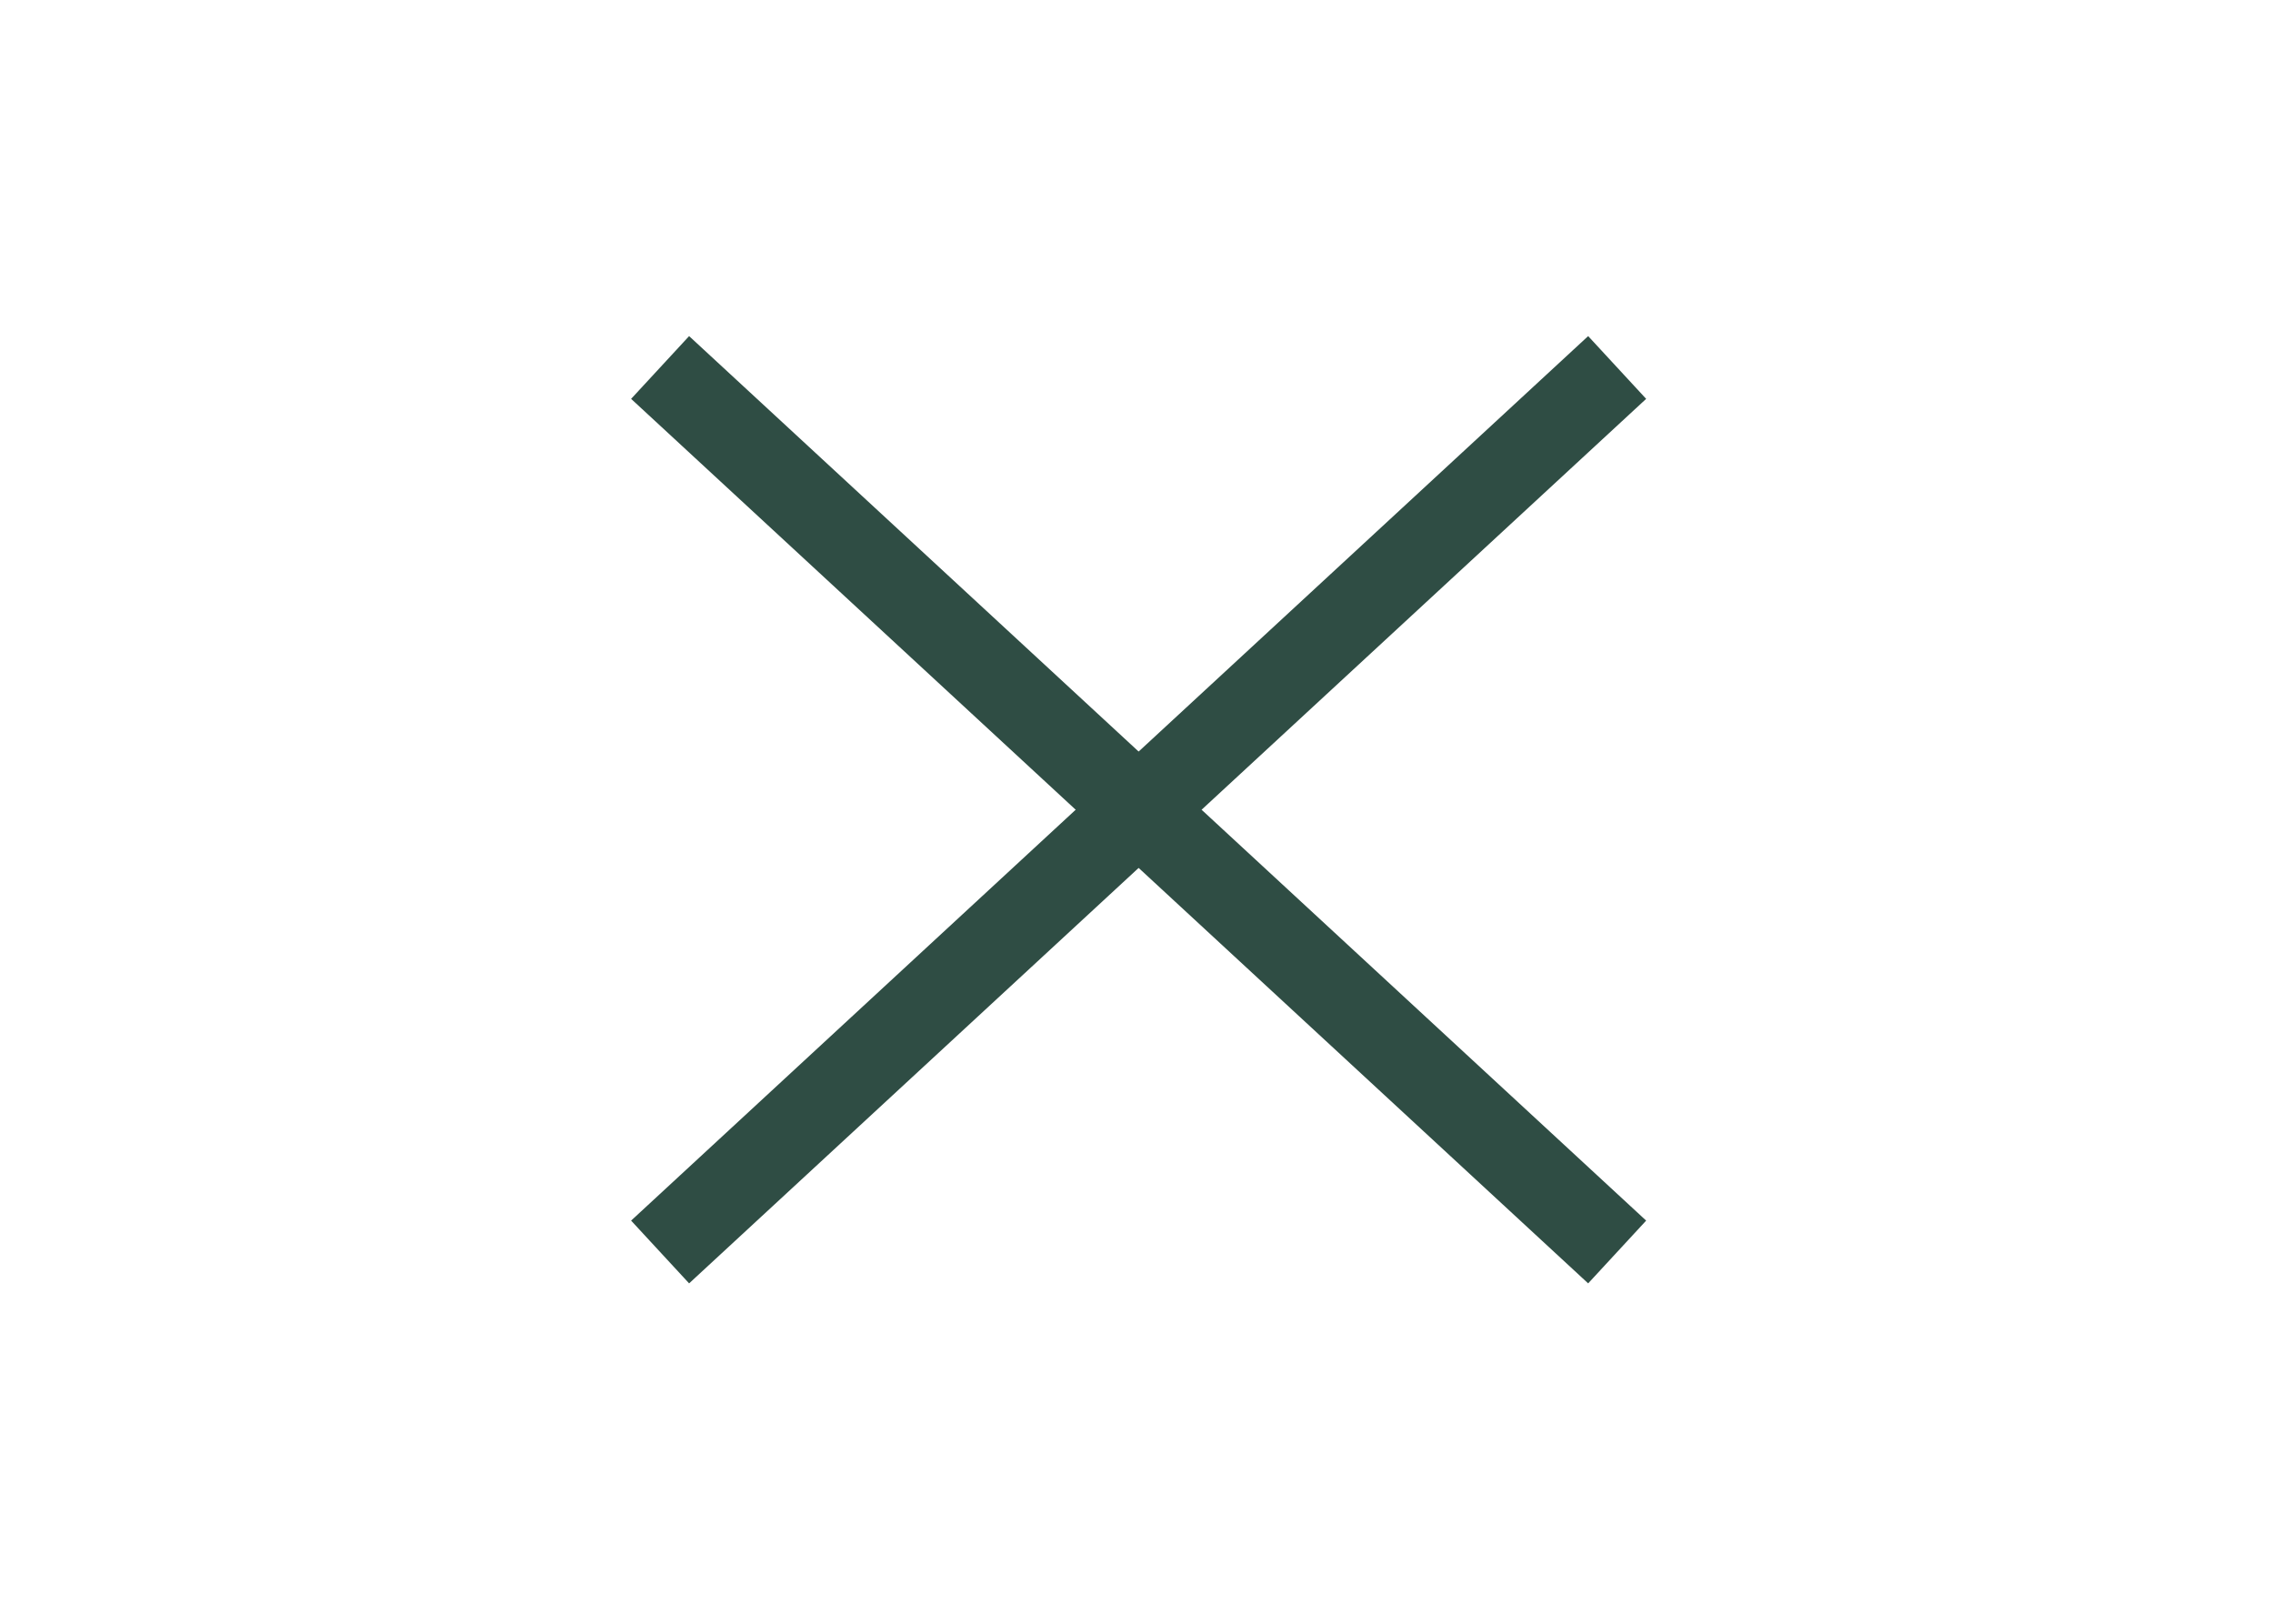 <svg id="Layer_1" data-name="Layer 1" xmlns="http://www.w3.org/2000/svg" width="0.7in" height="0.5in" viewBox="0 0 50.5 38"><title>close</title><line x1="14.1" y1="8.6" x2="36.5" y2="29.3" fill="#fff" stroke="#2f4d44" stroke-miterlimit="10" stroke-width="2"/><line x1="36.5" y1="8.6" x2="14.1" y2="29.3" fill="#fff" stroke="#2f4d44" stroke-miterlimit="10" stroke-width="2"/></svg>